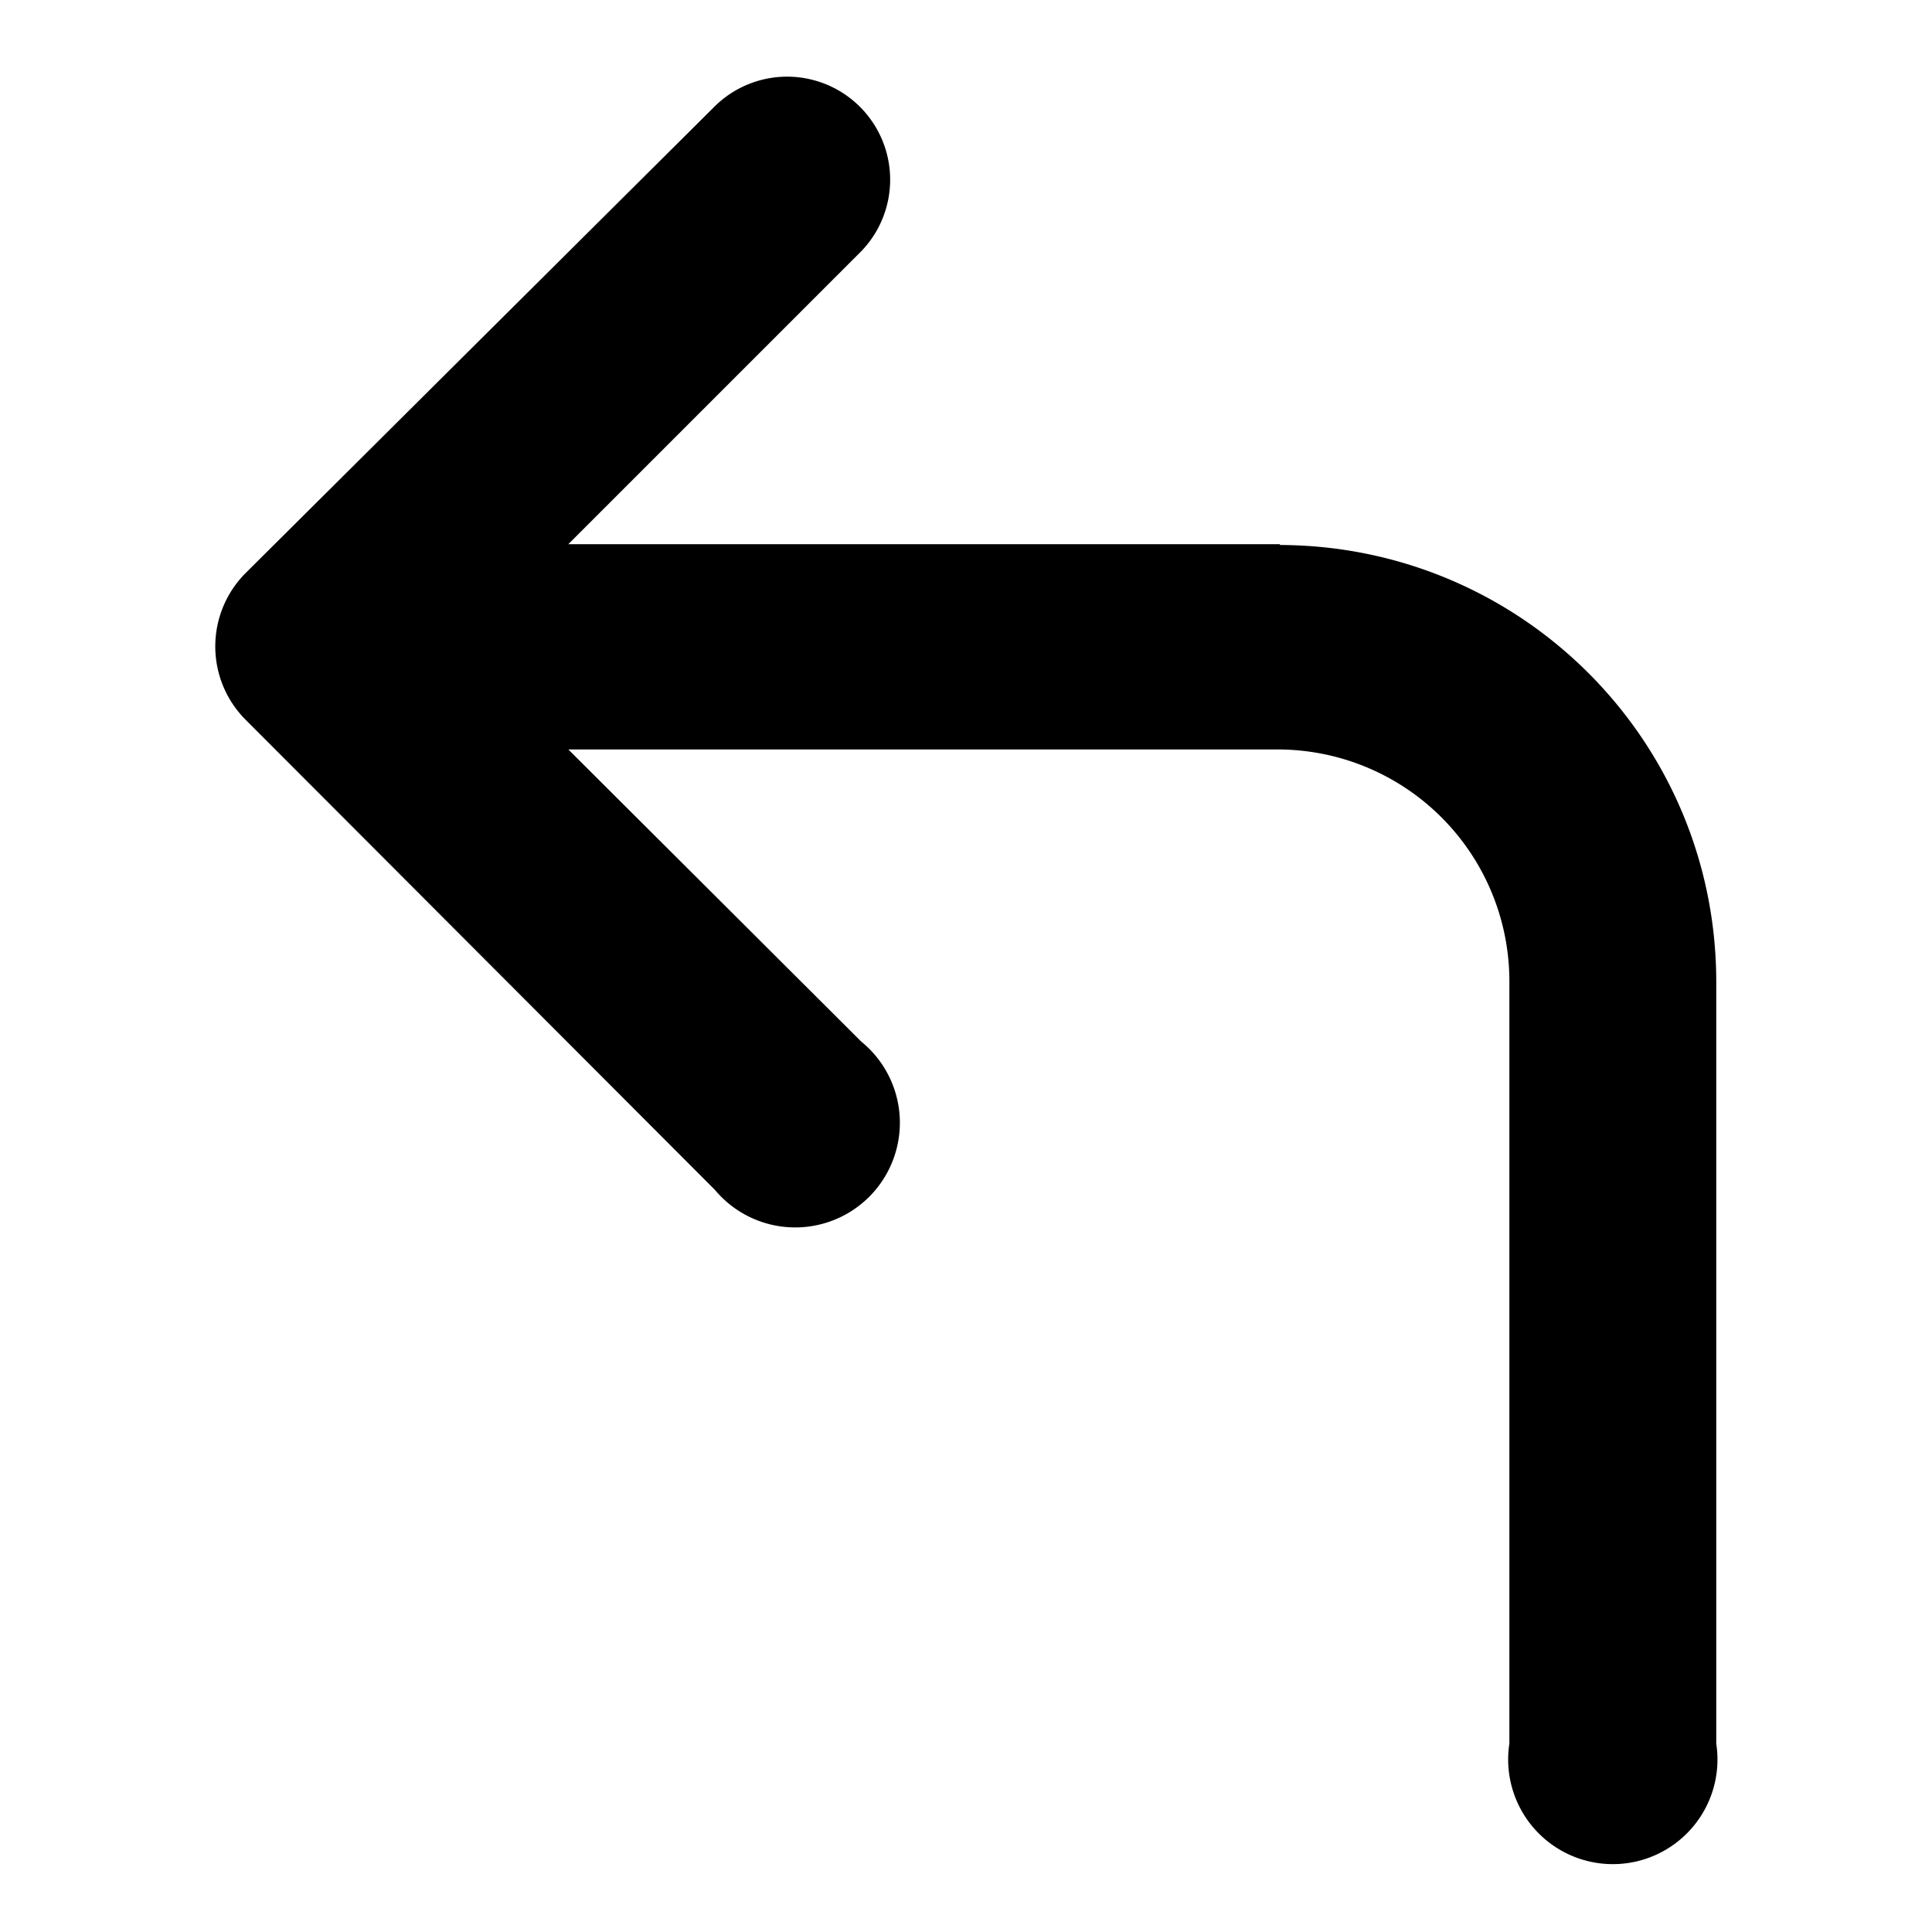 <svg viewBox="0 0 24 24" width="100" height="100" xmlns="http://www.w3.org/2000/svg">
<path d="M15.9 6.76H7.06l3.64-3.64a1.28 1.28 0 0 0-1.82-1.8l-5.83 5.8a1.29 1.29 0 0 0 0 1.82l5.83 5.84a1.3 1.3 0 1 0 1.82-1.84L7.06 9.31h8.81a2.88 2.88 0 0 1 2.88 2.88v9.47a1.3 1.3 0 1 0 2.57 0V12.2c0-3-2.42-5.42-5.42-5.43z"></path>
</svg>